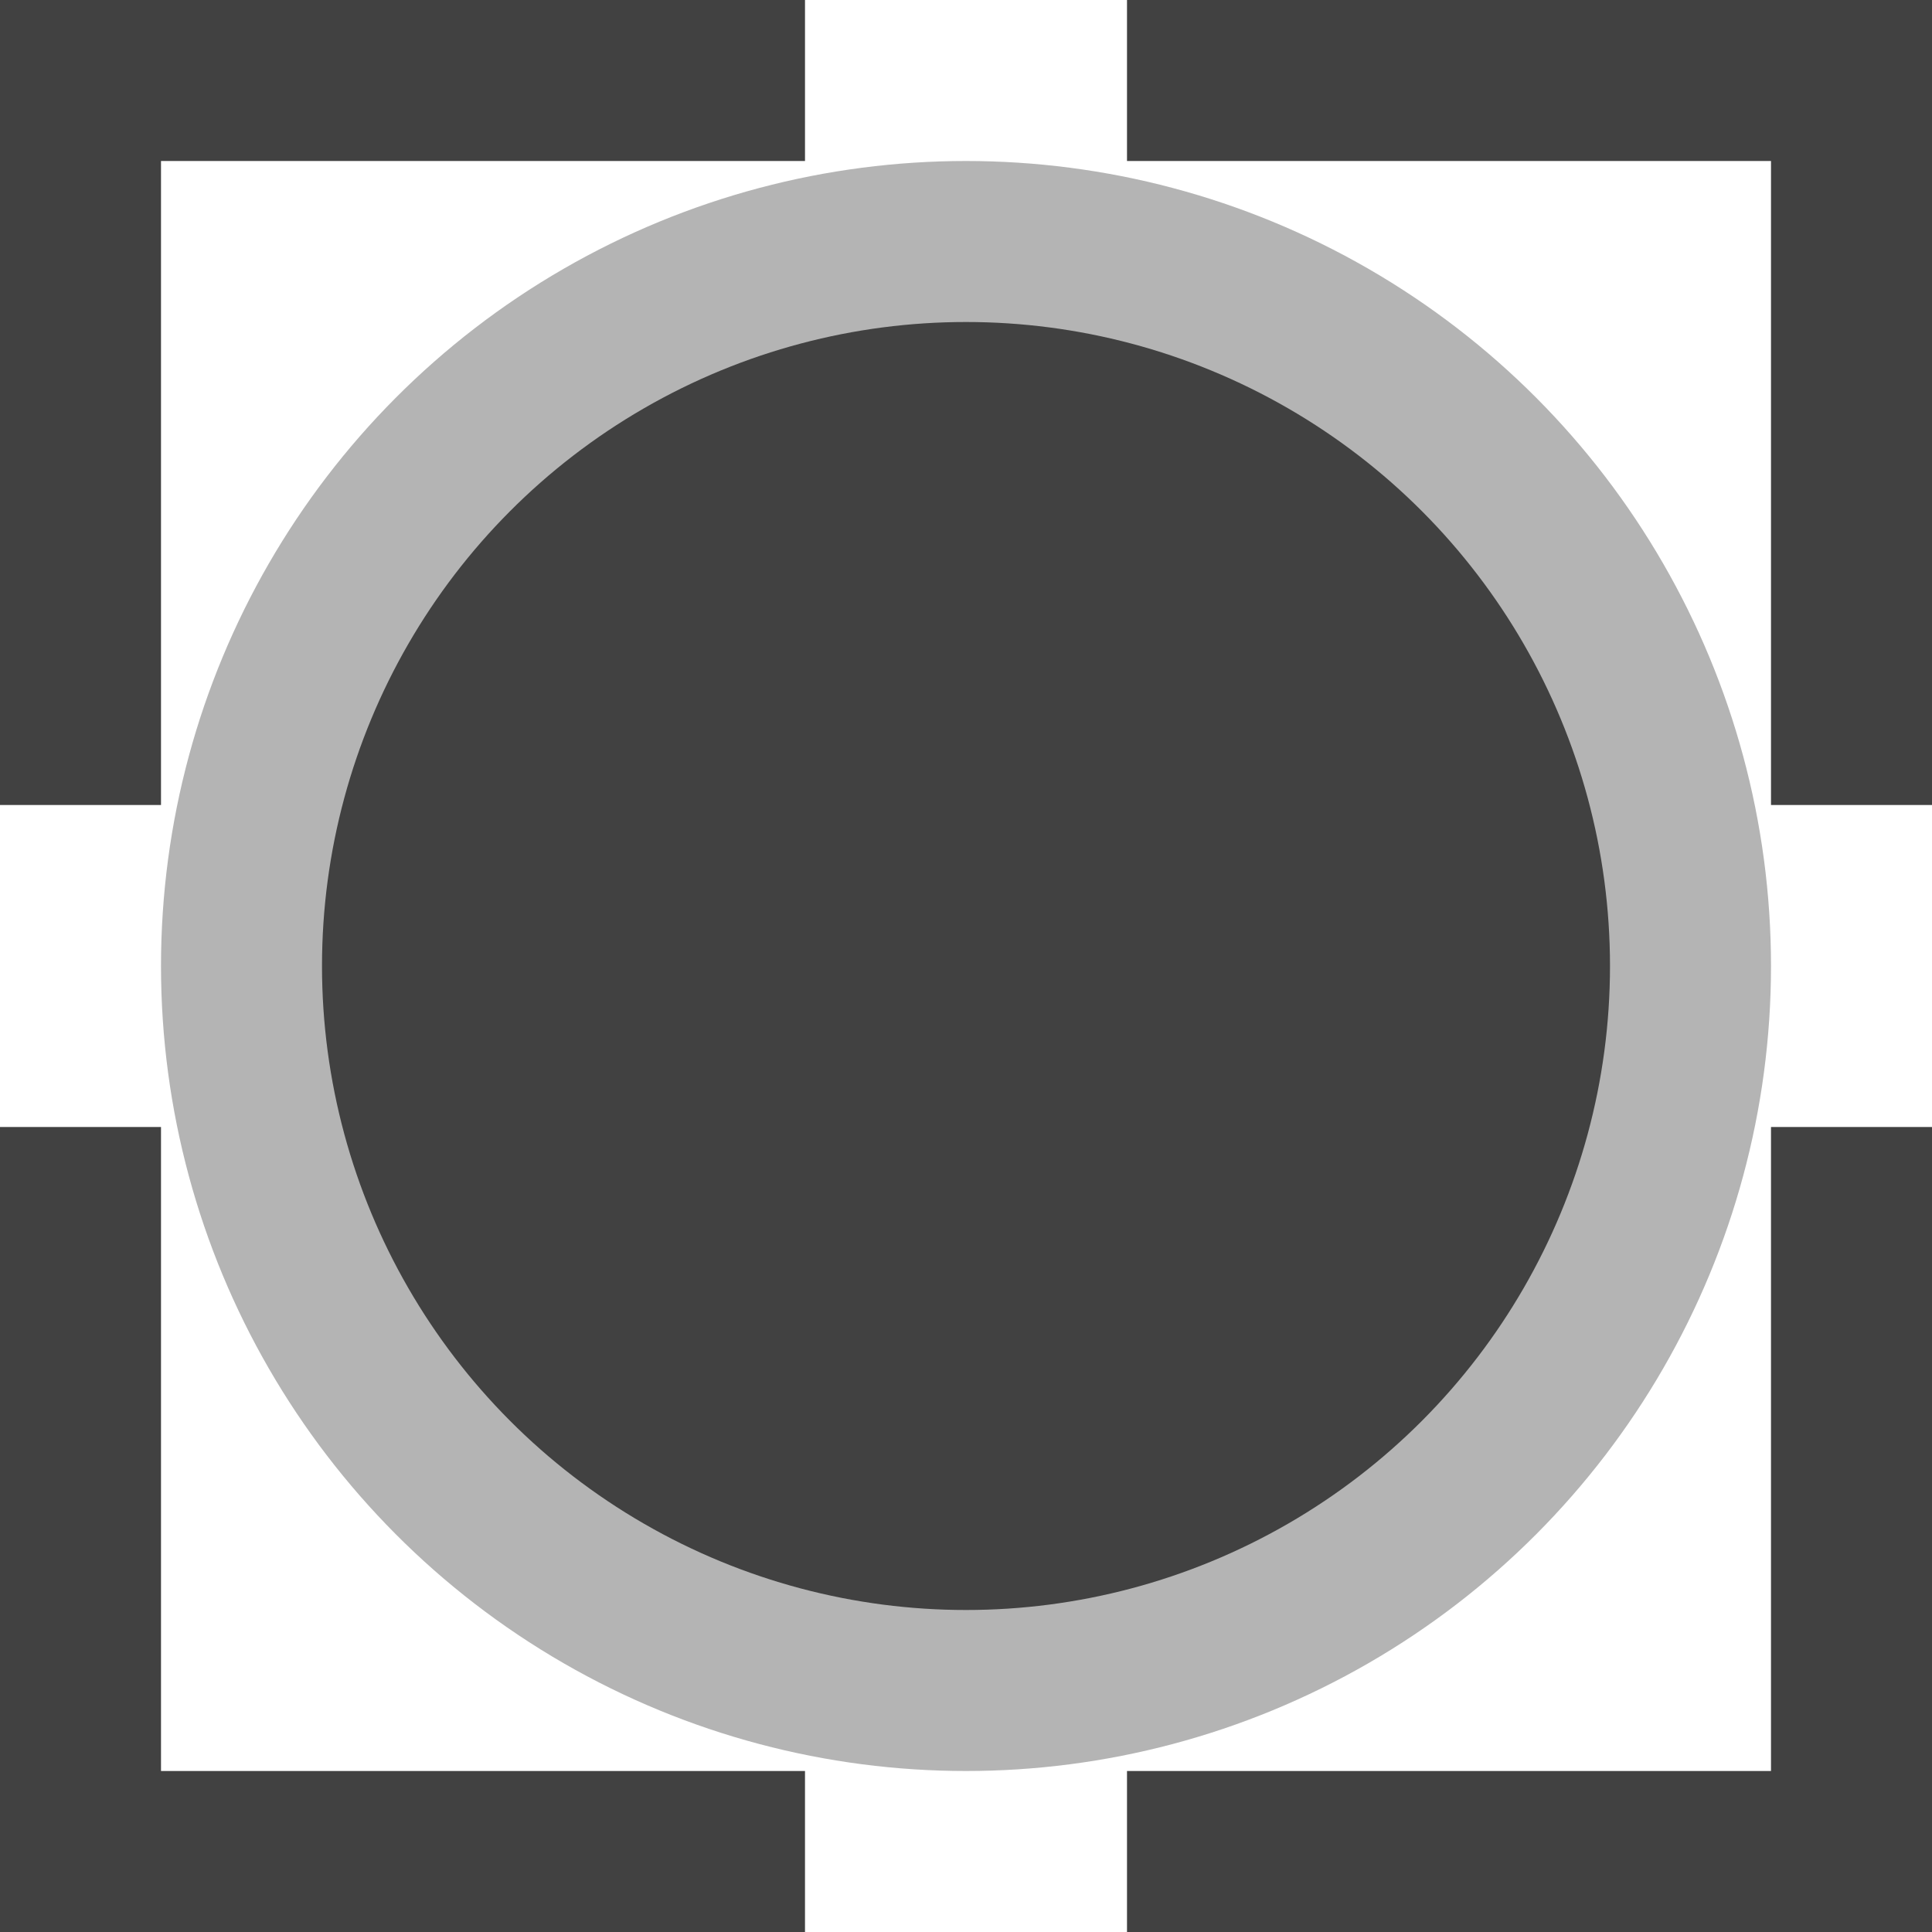 <svg xmlns="http://www.w3.org/2000/svg" width="12" height="12"><circle cx="6" cy="6" r="5" fill-opacity=".294"/><g fill="#414141"><circle cx="6" cy="6" r="4"/><path d="M7 0h5v5h-1V1H7zm5 7v5H7v-1h4V7zm-7 5H0V7h1v4h4zM0 5V0h5v1H1v4z"/></g></svg>